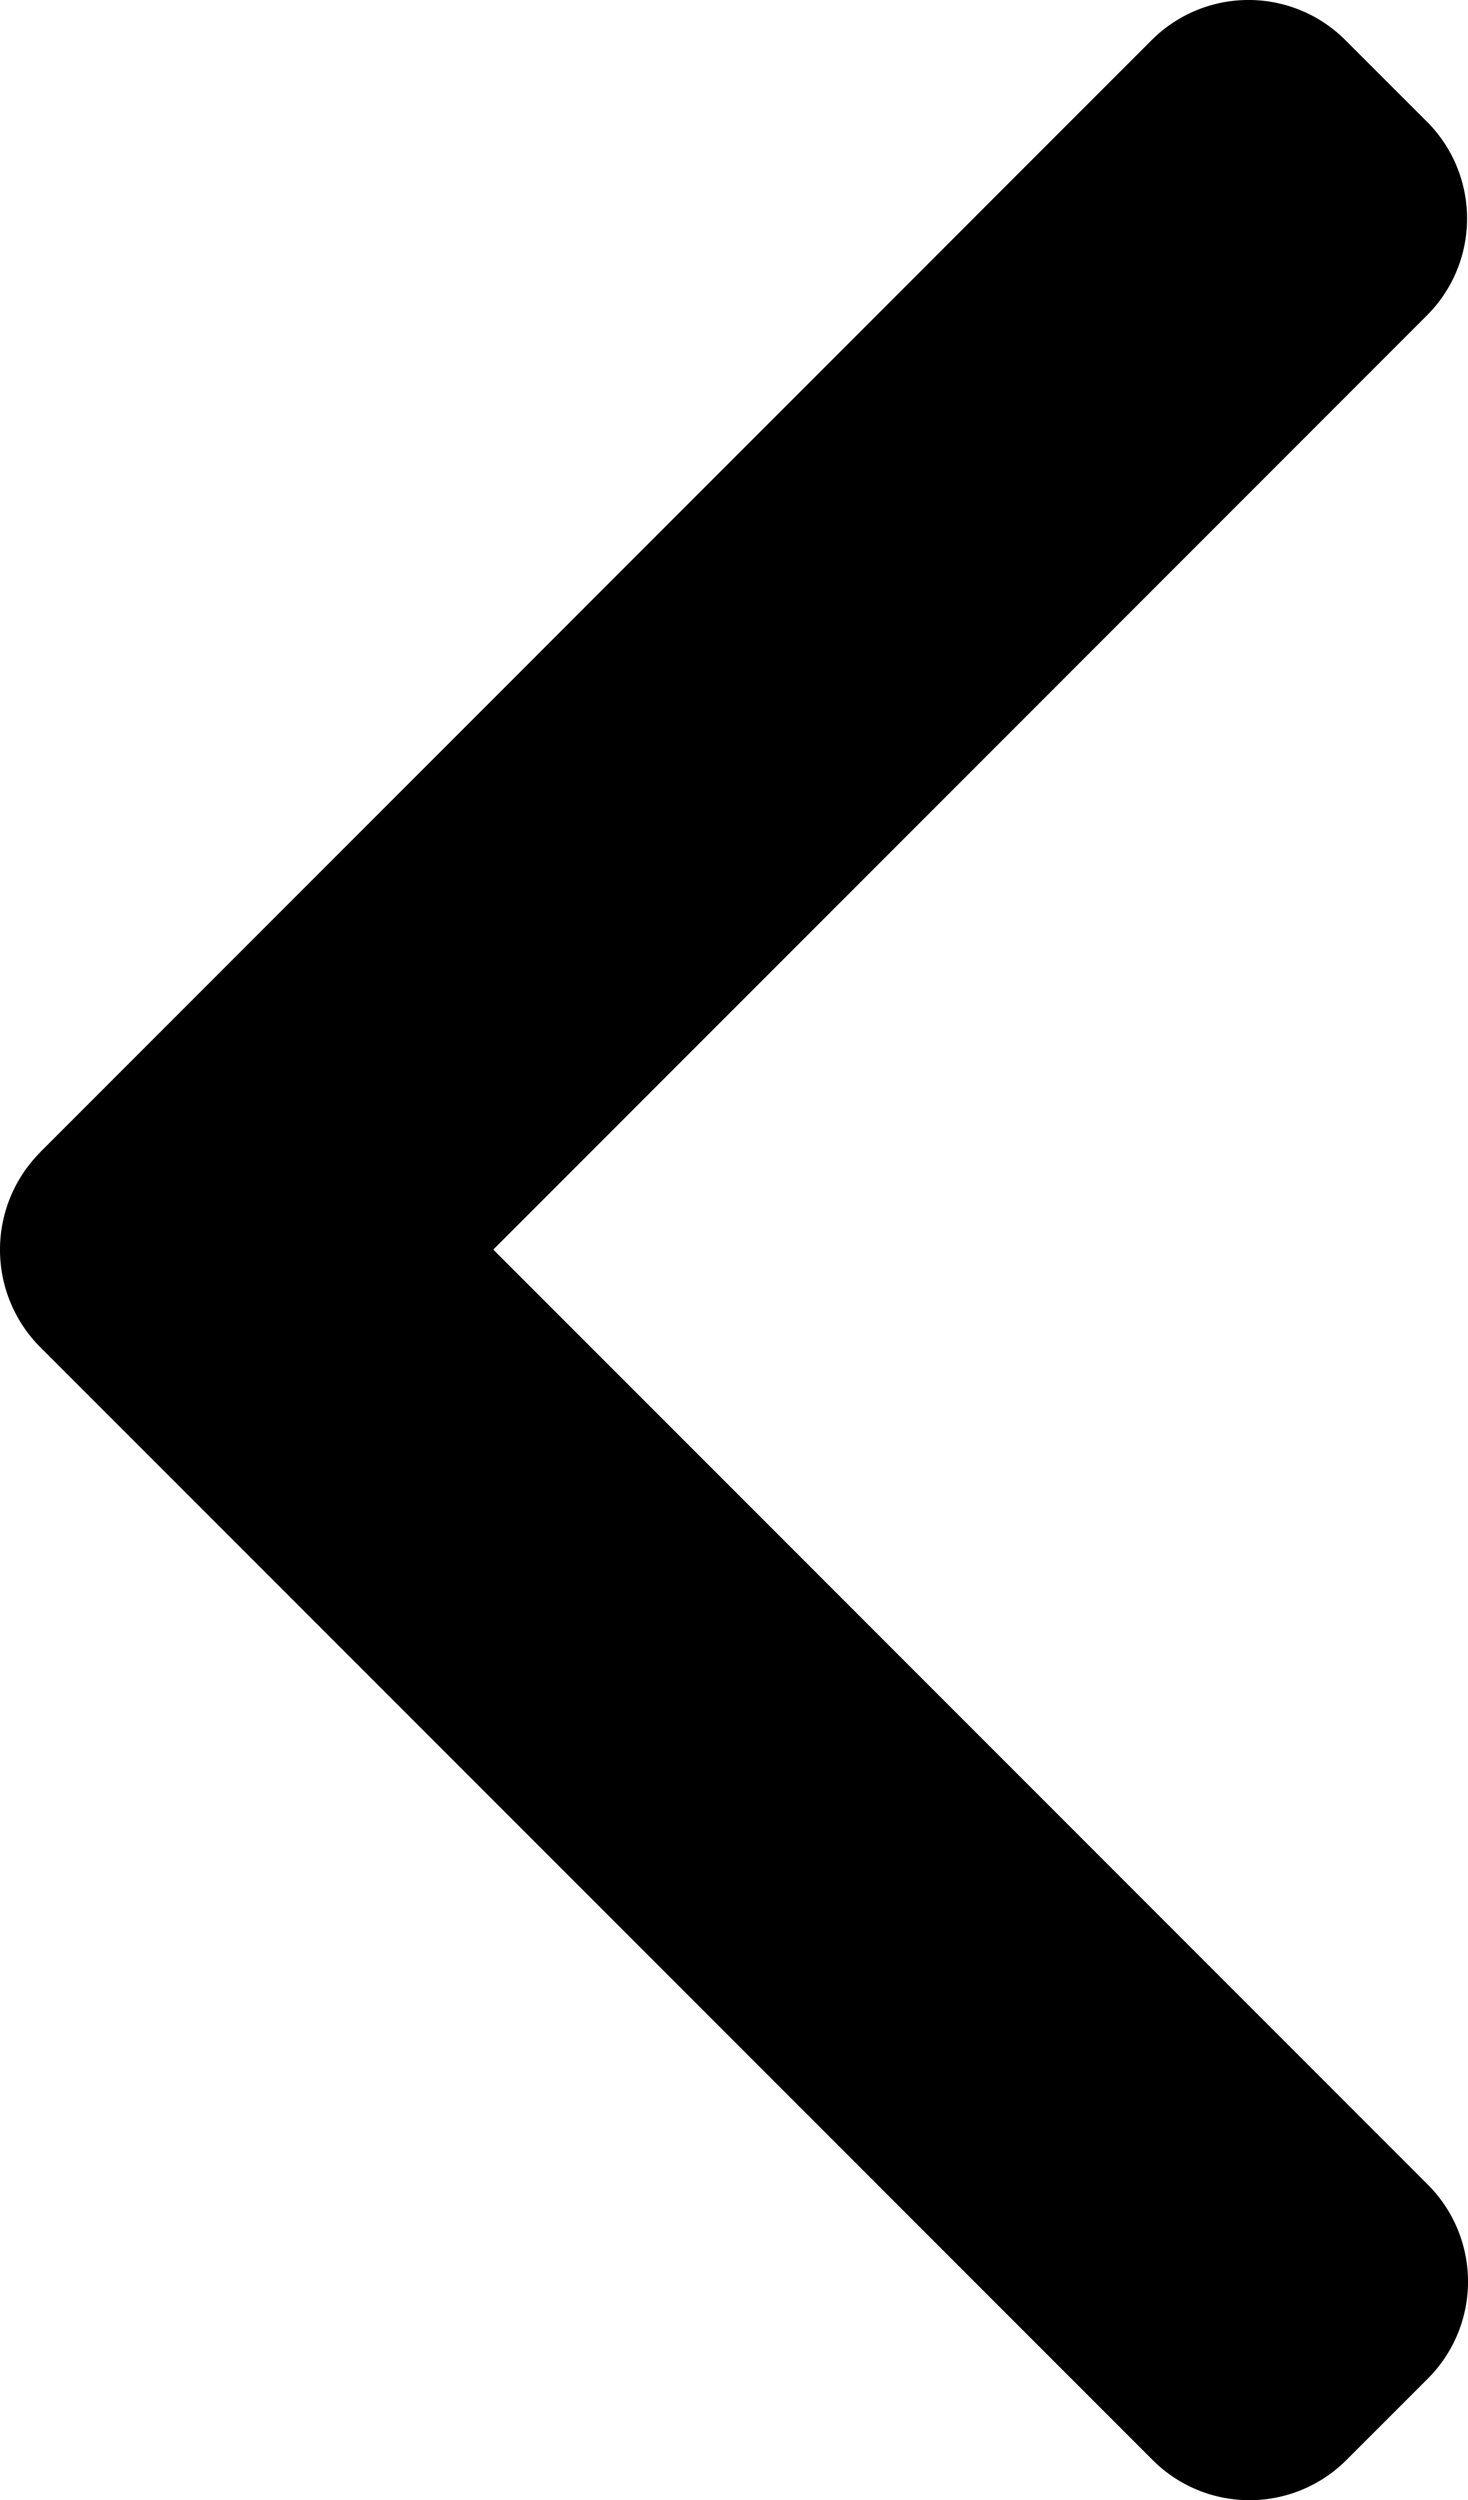 <svg xmlns="http://www.w3.org/2000/svg" width="30.647" height="52.166" viewBox="0 0 30.647 52.166"><g transform="translate(0)"><path d="M102.31,24.047,125.525.833a2.86,2.86,0,0,1,4.036,0l1.71,1.709a2.857,2.857,0,0,1,0,4.036L111.776,26.072l19.516,19.515a2.86,2.86,0,0,1,0,4.036l-1.71,1.709a2.86,2.86,0,0,1-4.036,0L102.31,28.1a2.88,2.88,0,0,1,0-4.05Z" transform="translate(-101.478 0)"/></g></svg>